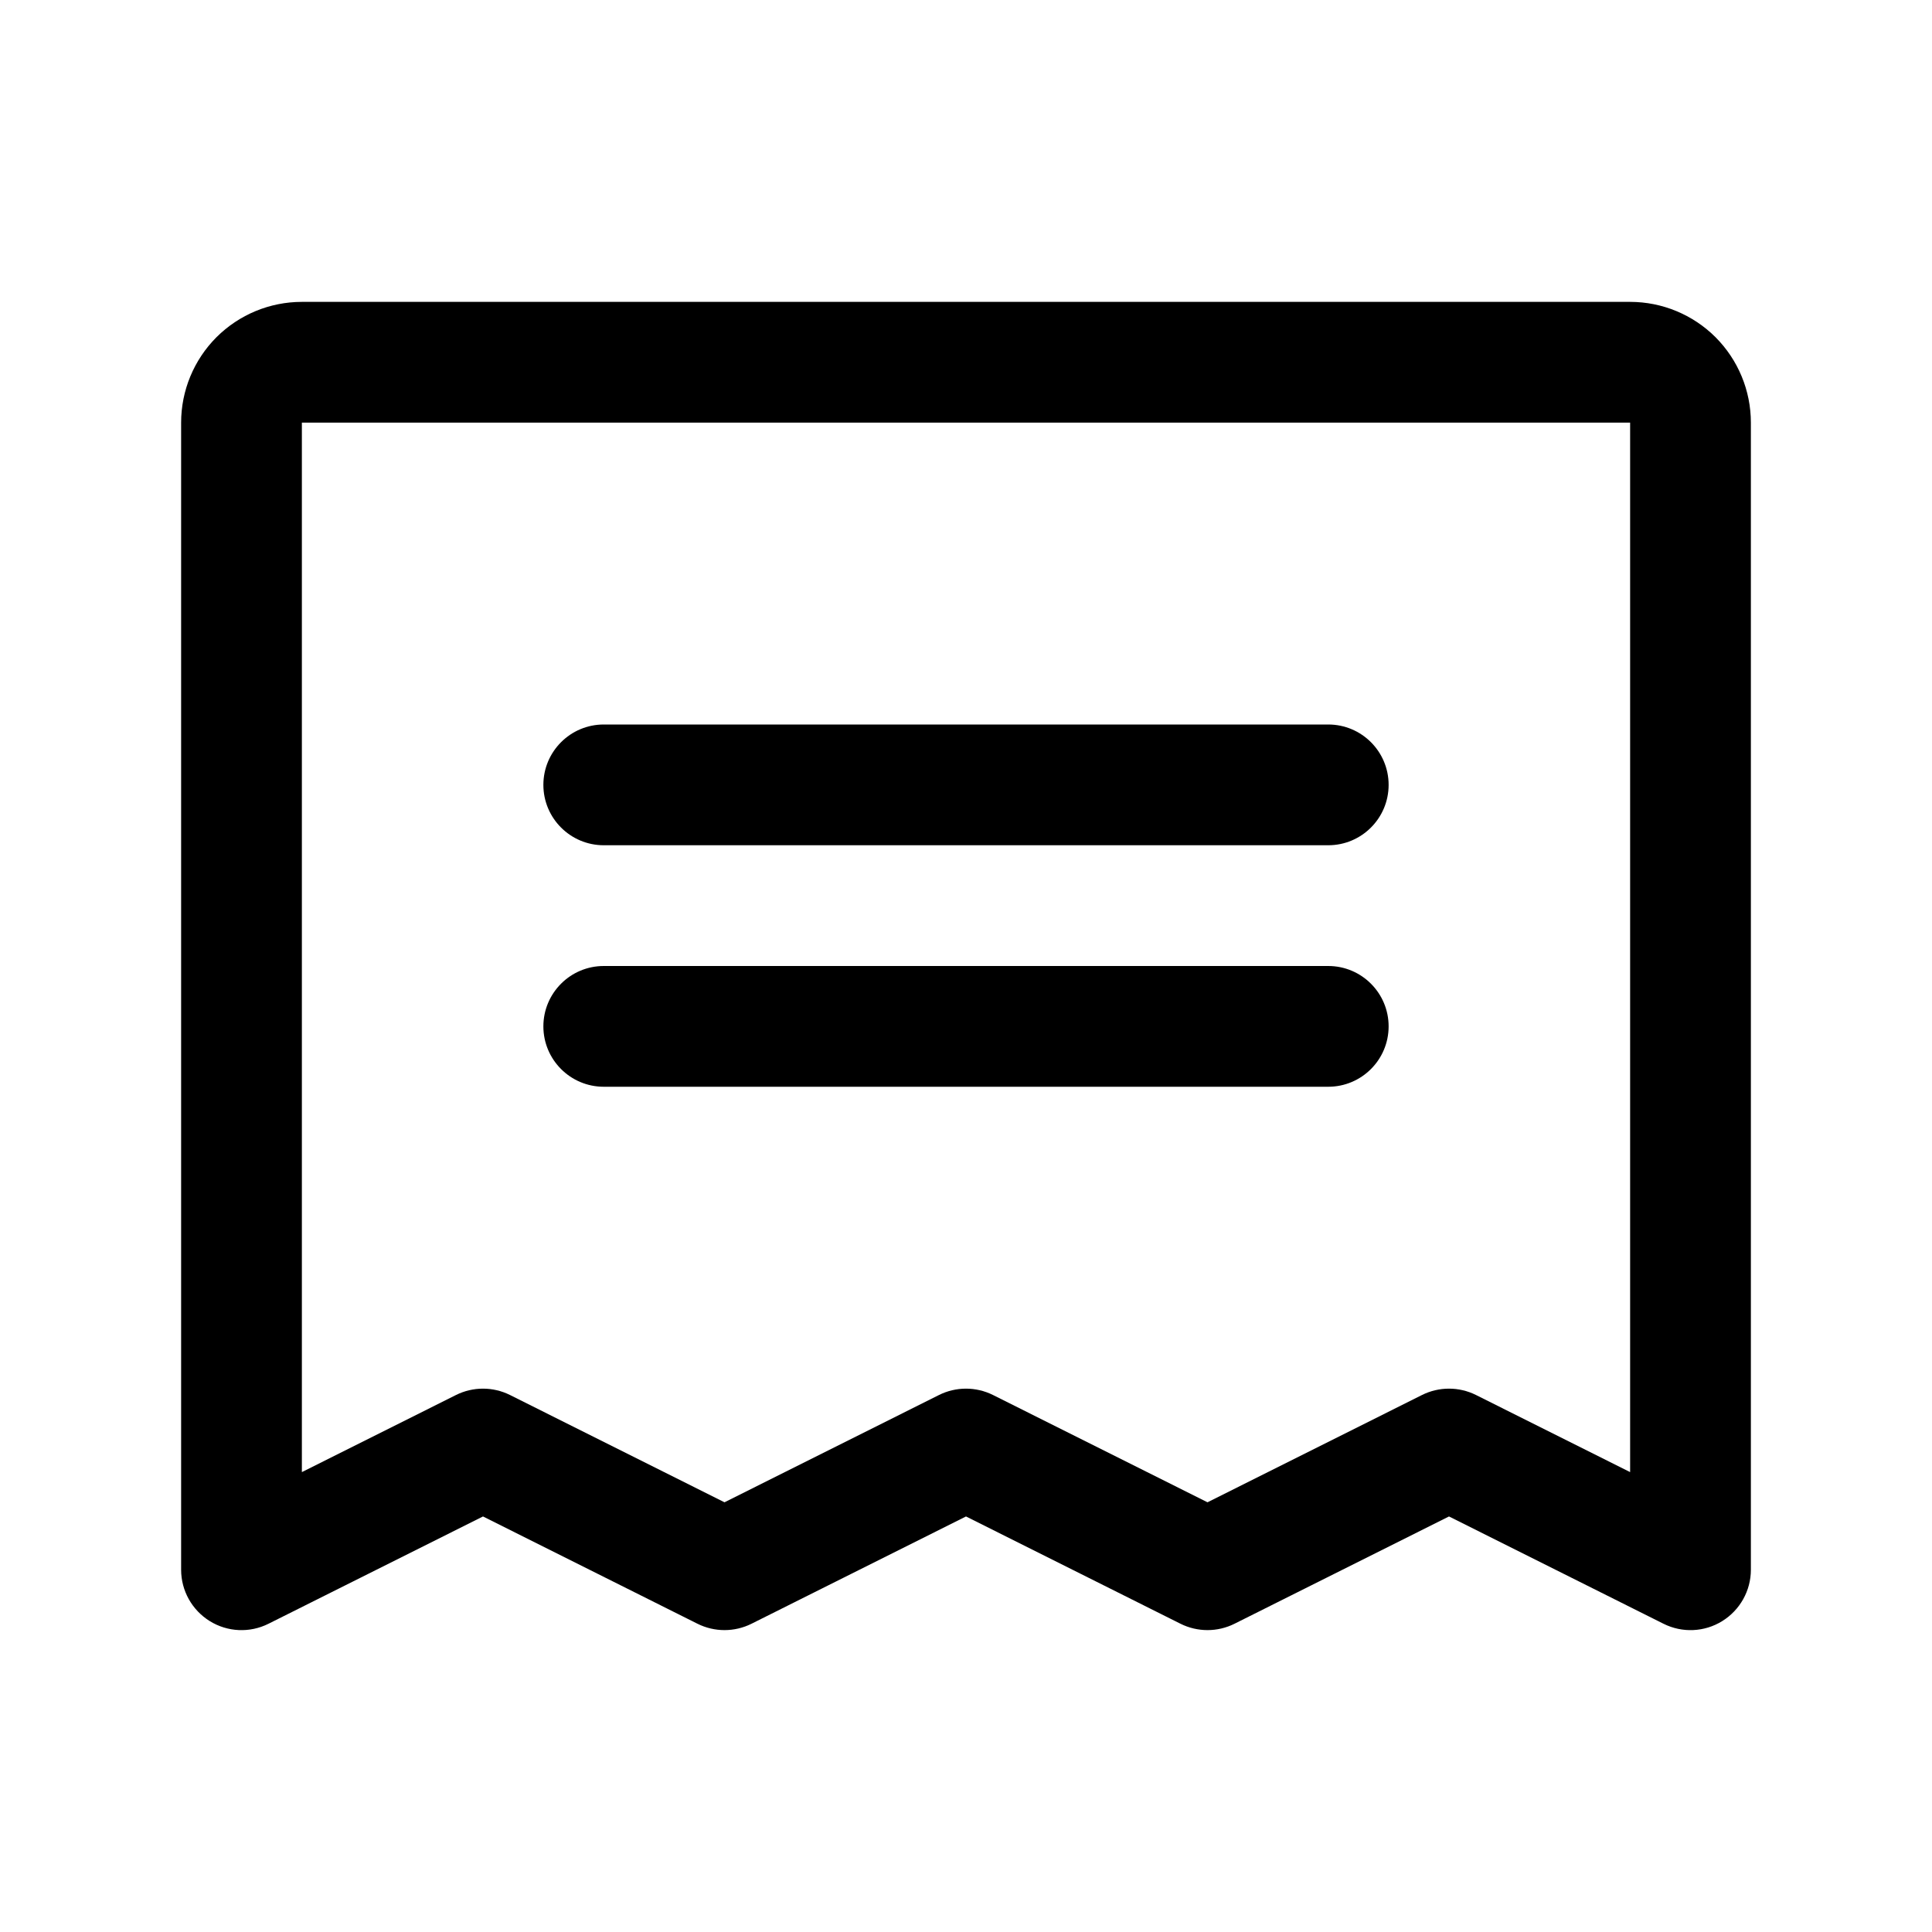 <svg width="24" height="24" viewBox="0 0 24 24" fill="none" xmlns="http://www.w3.org/2000/svg">
<path d="M6.75 9.75C6.75 9.336 7.086 9 7.5 9H16.5C16.914 9 17.25 9.336 17.25 9.75C17.25 10.164 16.914 10.5 16.5 10.5H7.5C7.086 10.5 6.75 10.164 6.75 9.75Z" fill="black"/>
<path d="M6.75 12.75C6.75 12.336 7.086 12 7.5 12H16.5C16.914 12 17.25 12.336 17.25 12.75C17.25 13.164 16.914 13.5 16.5 13.5H7.5C7.086 13.5 6.75 13.164 6.75 12.75Z" fill="black"/>
<path fill-rule="evenodd" clip-rule="evenodd" d="M3.75 3.75C3.352 3.75 2.971 3.908 2.689 4.189C2.408 4.471 2.25 4.852 2.25 5.25V19.5C2.25 19.76 2.385 20.001 2.606 20.138C2.827 20.275 3.103 20.287 3.335 20.171L6 18.838L8.665 20.171C8.876 20.276 9.124 20.276 9.335 20.171L12 18.838L14.665 20.171C14.876 20.276 15.124 20.276 15.335 20.171L18 18.838L20.665 20.171C20.897 20.287 21.173 20.275 21.394 20.138C21.615 20.001 21.75 19.76 21.75 19.5V5.25C21.75 4.852 21.592 4.471 21.311 4.189C21.029 3.908 20.648 3.75 20.25 3.75H3.75ZM3.75 5.25L20.25 5.25V18.287L18.335 17.329C18.124 17.224 17.876 17.224 17.665 17.329L15 18.662L12.335 17.329C12.124 17.224 11.876 17.224 11.665 17.329L9 18.662L6.335 17.329C6.124 17.224 5.876 17.224 5.665 17.329L3.75 18.287L3.75 5.25Z" fill="black"/>
</svg>
